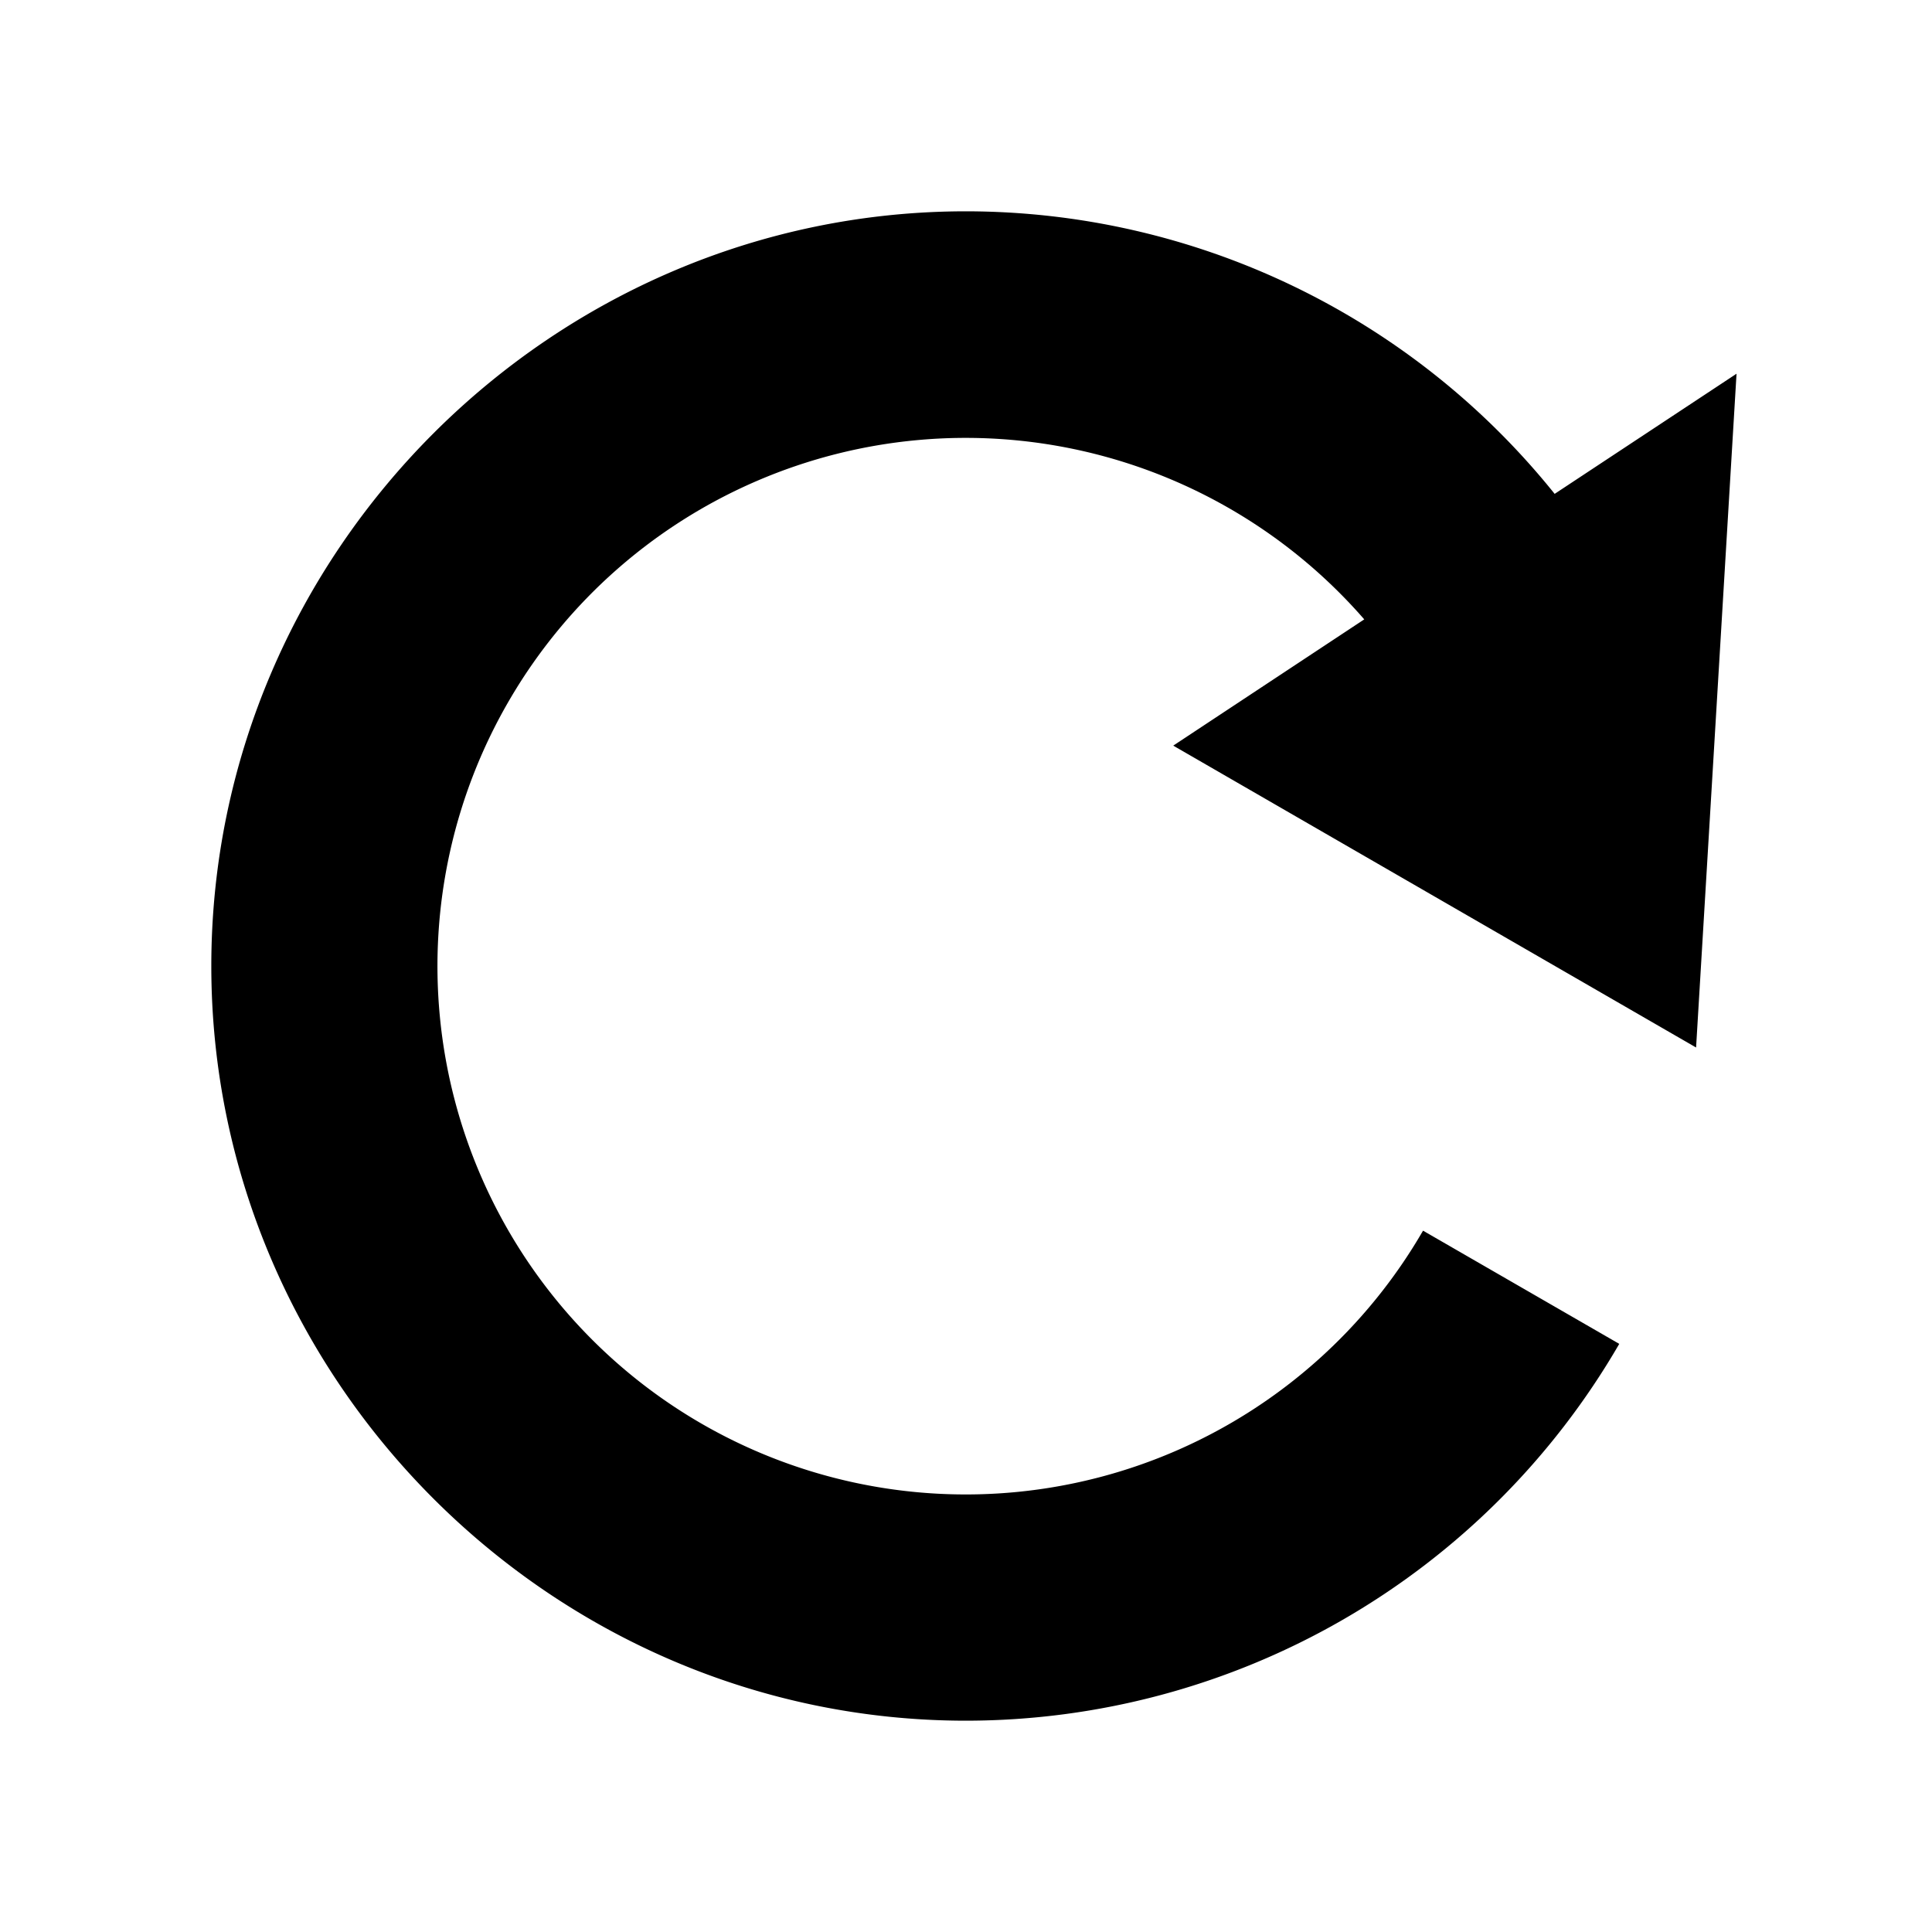 <svg id="Layer_1" data-name="Layer 1" xmlns="http://www.w3.org/2000/svg" viewBox="0 0 256 256"><path d="M224.74,138.8l5.36-89.28L206,65.44A100.1,100.1,0,0,0,128,28C73.14,28,28,73.14,28,128S73.14,228,128,228a100.1,100.1,0,0,0,86.56-49.93l-26-15a70,70,0,1,1-7.79-81L155.46,98.8Z"/></svg>